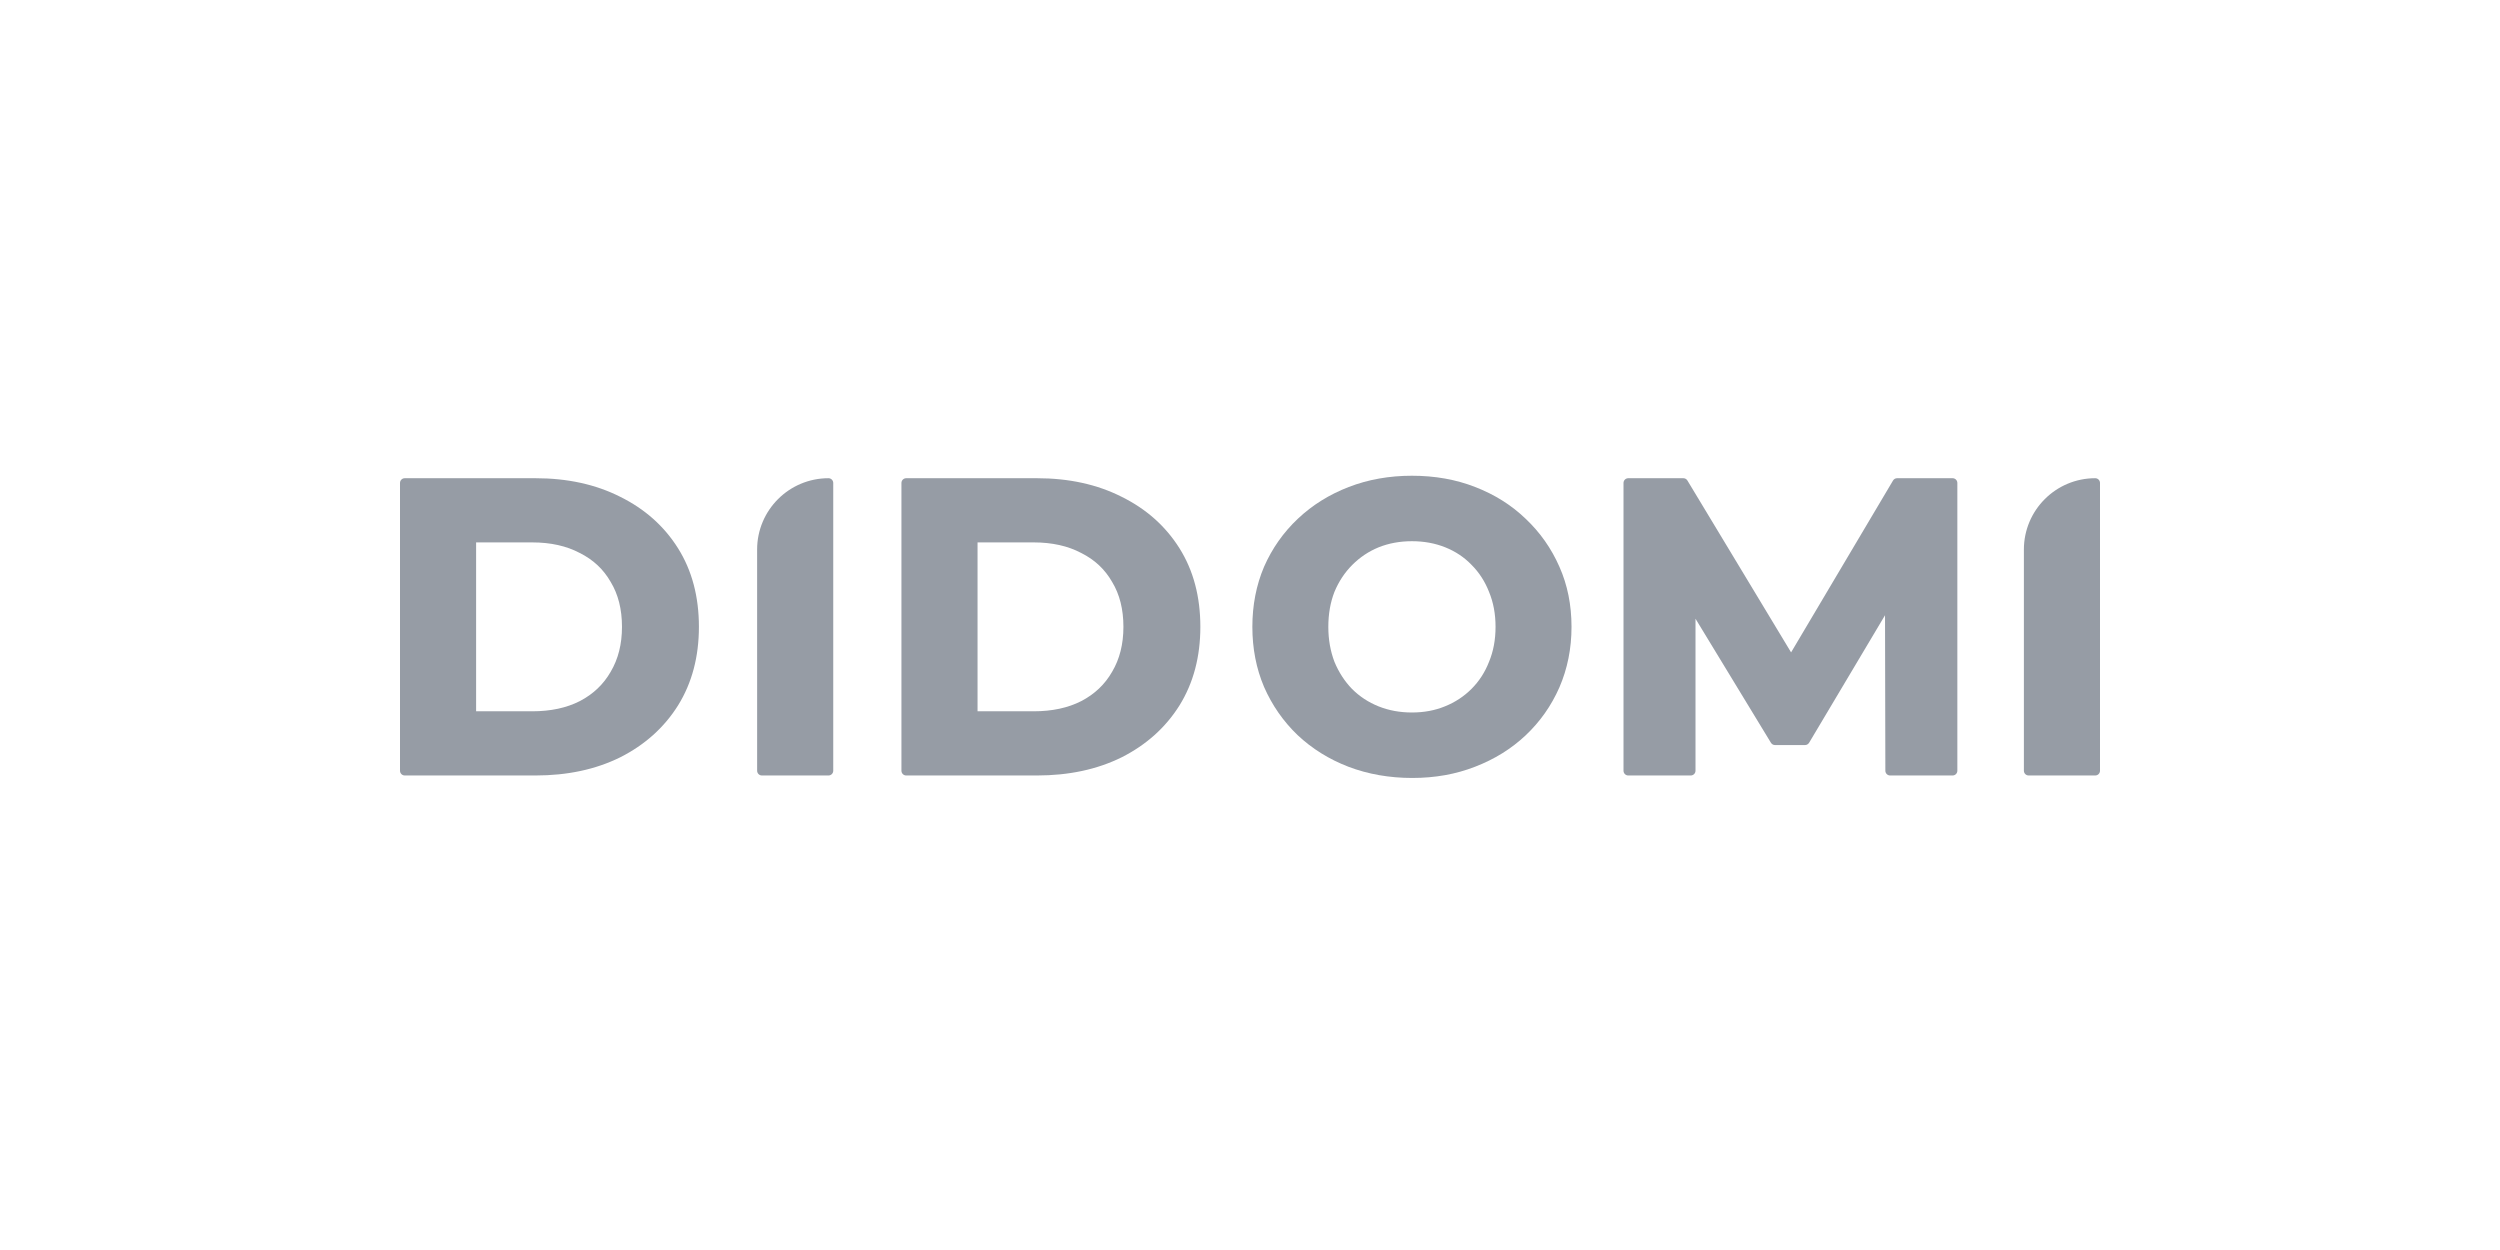 <svg width="600" height="300" viewBox="0 0 600 300" fill="none" xmlns="http://www.w3.org/2000/svg">
<path fill-rule="evenodd" clip-rule="evenodd" d="M96 184.975C96 185.605 96.511 186.116 97.141 186.116H128.515C136.158 186.116 142.946 184.674 148.851 181.756L148.861 181.751C154.756 178.769 159.39 174.619 162.729 169.303L162.733 169.297C166.083 163.896 167.739 157.598 167.739 150.444C167.739 143.227 166.084 136.925 162.729 131.585C159.389 126.268 154.754 122.15 148.856 119.233C142.95 116.247 136.16 114.772 128.515 114.772H97.141C96.511 114.772 96 115.283 96 115.913V184.975ZM146.573 161.208L146.565 161.223C144.837 164.247 142.372 166.594 139.141 168.273C135.98 169.883 132.187 170.711 127.726 170.711H114.266V130.177H127.726C132.183 130.177 135.971 131.036 139.129 132.708L139.141 132.714L139.153 132.72C142.378 134.332 144.839 136.644 146.565 139.665L146.571 139.675L146.579 139.688C148.359 142.635 149.276 146.204 149.276 150.444C149.276 154.613 148.361 158.188 146.573 161.208Z" fill="#969CA5"/>
<path d="M181.713 184.975C181.713 185.605 182.224 186.116 182.854 186.116H198.837C199.468 186.116 199.979 185.605 199.979 184.975V115.913C199.979 115.283 199.468 114.772 198.837 114.772C189.379 114.772 181.71 122.437 181.709 131.896C181.708 149.589 181.713 167.282 181.713 184.975Z" fill="#969CA5"/>
<path fill-rule="evenodd" clip-rule="evenodd" d="M216.345 184.975C216.345 185.605 216.856 186.116 217.487 186.116H248.86C256.503 186.116 263.292 184.674 269.197 181.756L269.206 181.751C275.102 178.769 279.735 174.619 283.075 169.303L283.079 169.297C286.429 163.896 288.084 157.598 288.084 150.444C288.084 143.227 286.43 136.925 283.075 131.585C279.735 126.268 275.1 122.15 269.201 119.233C263.295 116.247 256.505 114.772 248.86 114.772H217.487C216.856 114.772 216.345 115.283 216.345 115.913V184.975ZM259.498 132.72C262.723 134.332 265.184 136.644 266.91 139.665L266.916 139.675L266.924 139.688C268.705 142.635 269.621 146.204 269.621 150.444C269.621 154.613 268.707 158.188 266.919 161.208L266.91 161.223C265.182 164.247 262.718 166.594 259.486 168.273C256.325 169.883 252.532 170.711 248.071 170.711H234.611V130.177H248.071C252.528 130.177 256.316 131.036 259.475 132.708L259.486 132.714L259.498 132.72Z" fill="#969CA5"/>
<path fill-rule="evenodd" clip-rule="evenodd" d="M323.611 184.014L323.617 184.017C328.35 185.817 333.469 186.711 338.962 186.711C344.391 186.711 349.417 185.816 354.025 184.013C358.678 182.218 362.719 179.716 366.132 176.503C369.608 173.228 372.317 169.381 374.254 164.973L374.257 164.967C376.198 160.48 377.164 155.635 377.164 150.444C377.164 145.193 376.2 140.376 374.252 136.009C372.317 131.604 369.61 127.76 366.137 124.486C362.724 121.207 358.681 118.671 354.024 116.875C349.414 115.071 344.356 114.177 338.865 114.177C333.435 114.177 328.379 115.072 323.708 116.874C319.05 118.671 314.977 121.206 311.5 124.482C308.024 127.758 305.316 131.604 303.379 136.012L303.373 136.026C301.497 140.449 300.566 145.259 300.566 150.444C300.566 155.629 301.497 160.44 303.373 164.862L303.379 164.876C305.314 169.279 307.986 173.123 311.395 176.398L311.403 176.406C314.88 179.682 318.953 182.218 323.611 184.014ZM346.77 169.53L346.76 169.534C344.396 170.504 341.769 170.998 338.865 170.998C335.962 170.998 333.299 170.505 330.863 169.53C328.425 168.555 326.298 167.157 324.474 165.335C322.715 163.513 321.311 161.351 320.266 158.837C319.291 156.27 318.798 153.476 318.798 150.444C318.798 147.342 319.293 144.551 320.265 142.055C321.307 139.545 322.741 137.384 324.564 135.56C326.394 133.731 328.493 132.331 330.867 131.356C333.302 130.383 335.964 129.89 338.865 129.89C341.768 129.89 344.431 130.384 346.867 131.358C349.305 132.333 351.395 133.729 353.152 135.546L353.166 135.56C354.986 137.381 356.386 139.538 357.364 142.044C357.367 142.052 357.37 142.059 357.373 142.067C358.406 144.559 358.932 147.346 358.932 150.444C358.932 153.542 358.406 156.329 357.373 158.821C357.37 158.829 357.367 158.836 357.364 158.844C356.386 161.35 354.986 163.507 353.166 165.328C351.34 167.154 349.211 168.554 346.77 169.53Z" fill="#969CA5"/>
<path d="M389.641 184.975C389.641 185.605 390.151 186.116 390.78 186.116H405.777C406.407 186.116 406.92 185.605 406.92 184.975V148.491L425.026 178.267C425.233 178.607 425.603 178.815 426.002 178.815H433.204C433.606 178.815 433.979 178.603 434.186 178.258L452.406 147.658L452.485 184.977C452.488 185.606 452.998 186.116 453.627 186.116H468.624C468.927 186.116 469.218 185.995 469.431 185.781C469.647 185.566 469.766 185.274 469.763 184.971V115.91C469.763 115.281 469.253 114.772 468.624 114.772H455.306C454.901 114.772 454.528 114.984 454.324 115.331L429.861 156.572L404.979 115.324C404.772 114.981 404.402 114.772 404.002 114.772H390.78C390.151 114.772 389.641 115.283 389.641 115.913V184.975Z" fill="#969CA5"/>
<path d="M485.733 184.975C485.733 185.605 486.246 186.116 486.876 186.116H502.858C503.49 186.116 504 185.605 504 184.975V115.913C504 115.283 503.49 114.772 502.858 114.772C493.401 114.772 485.733 122.439 485.733 131.896C485.733 149.589 485.733 167.282 485.733 184.975Z" fill="#969CA5"/>
</svg>
